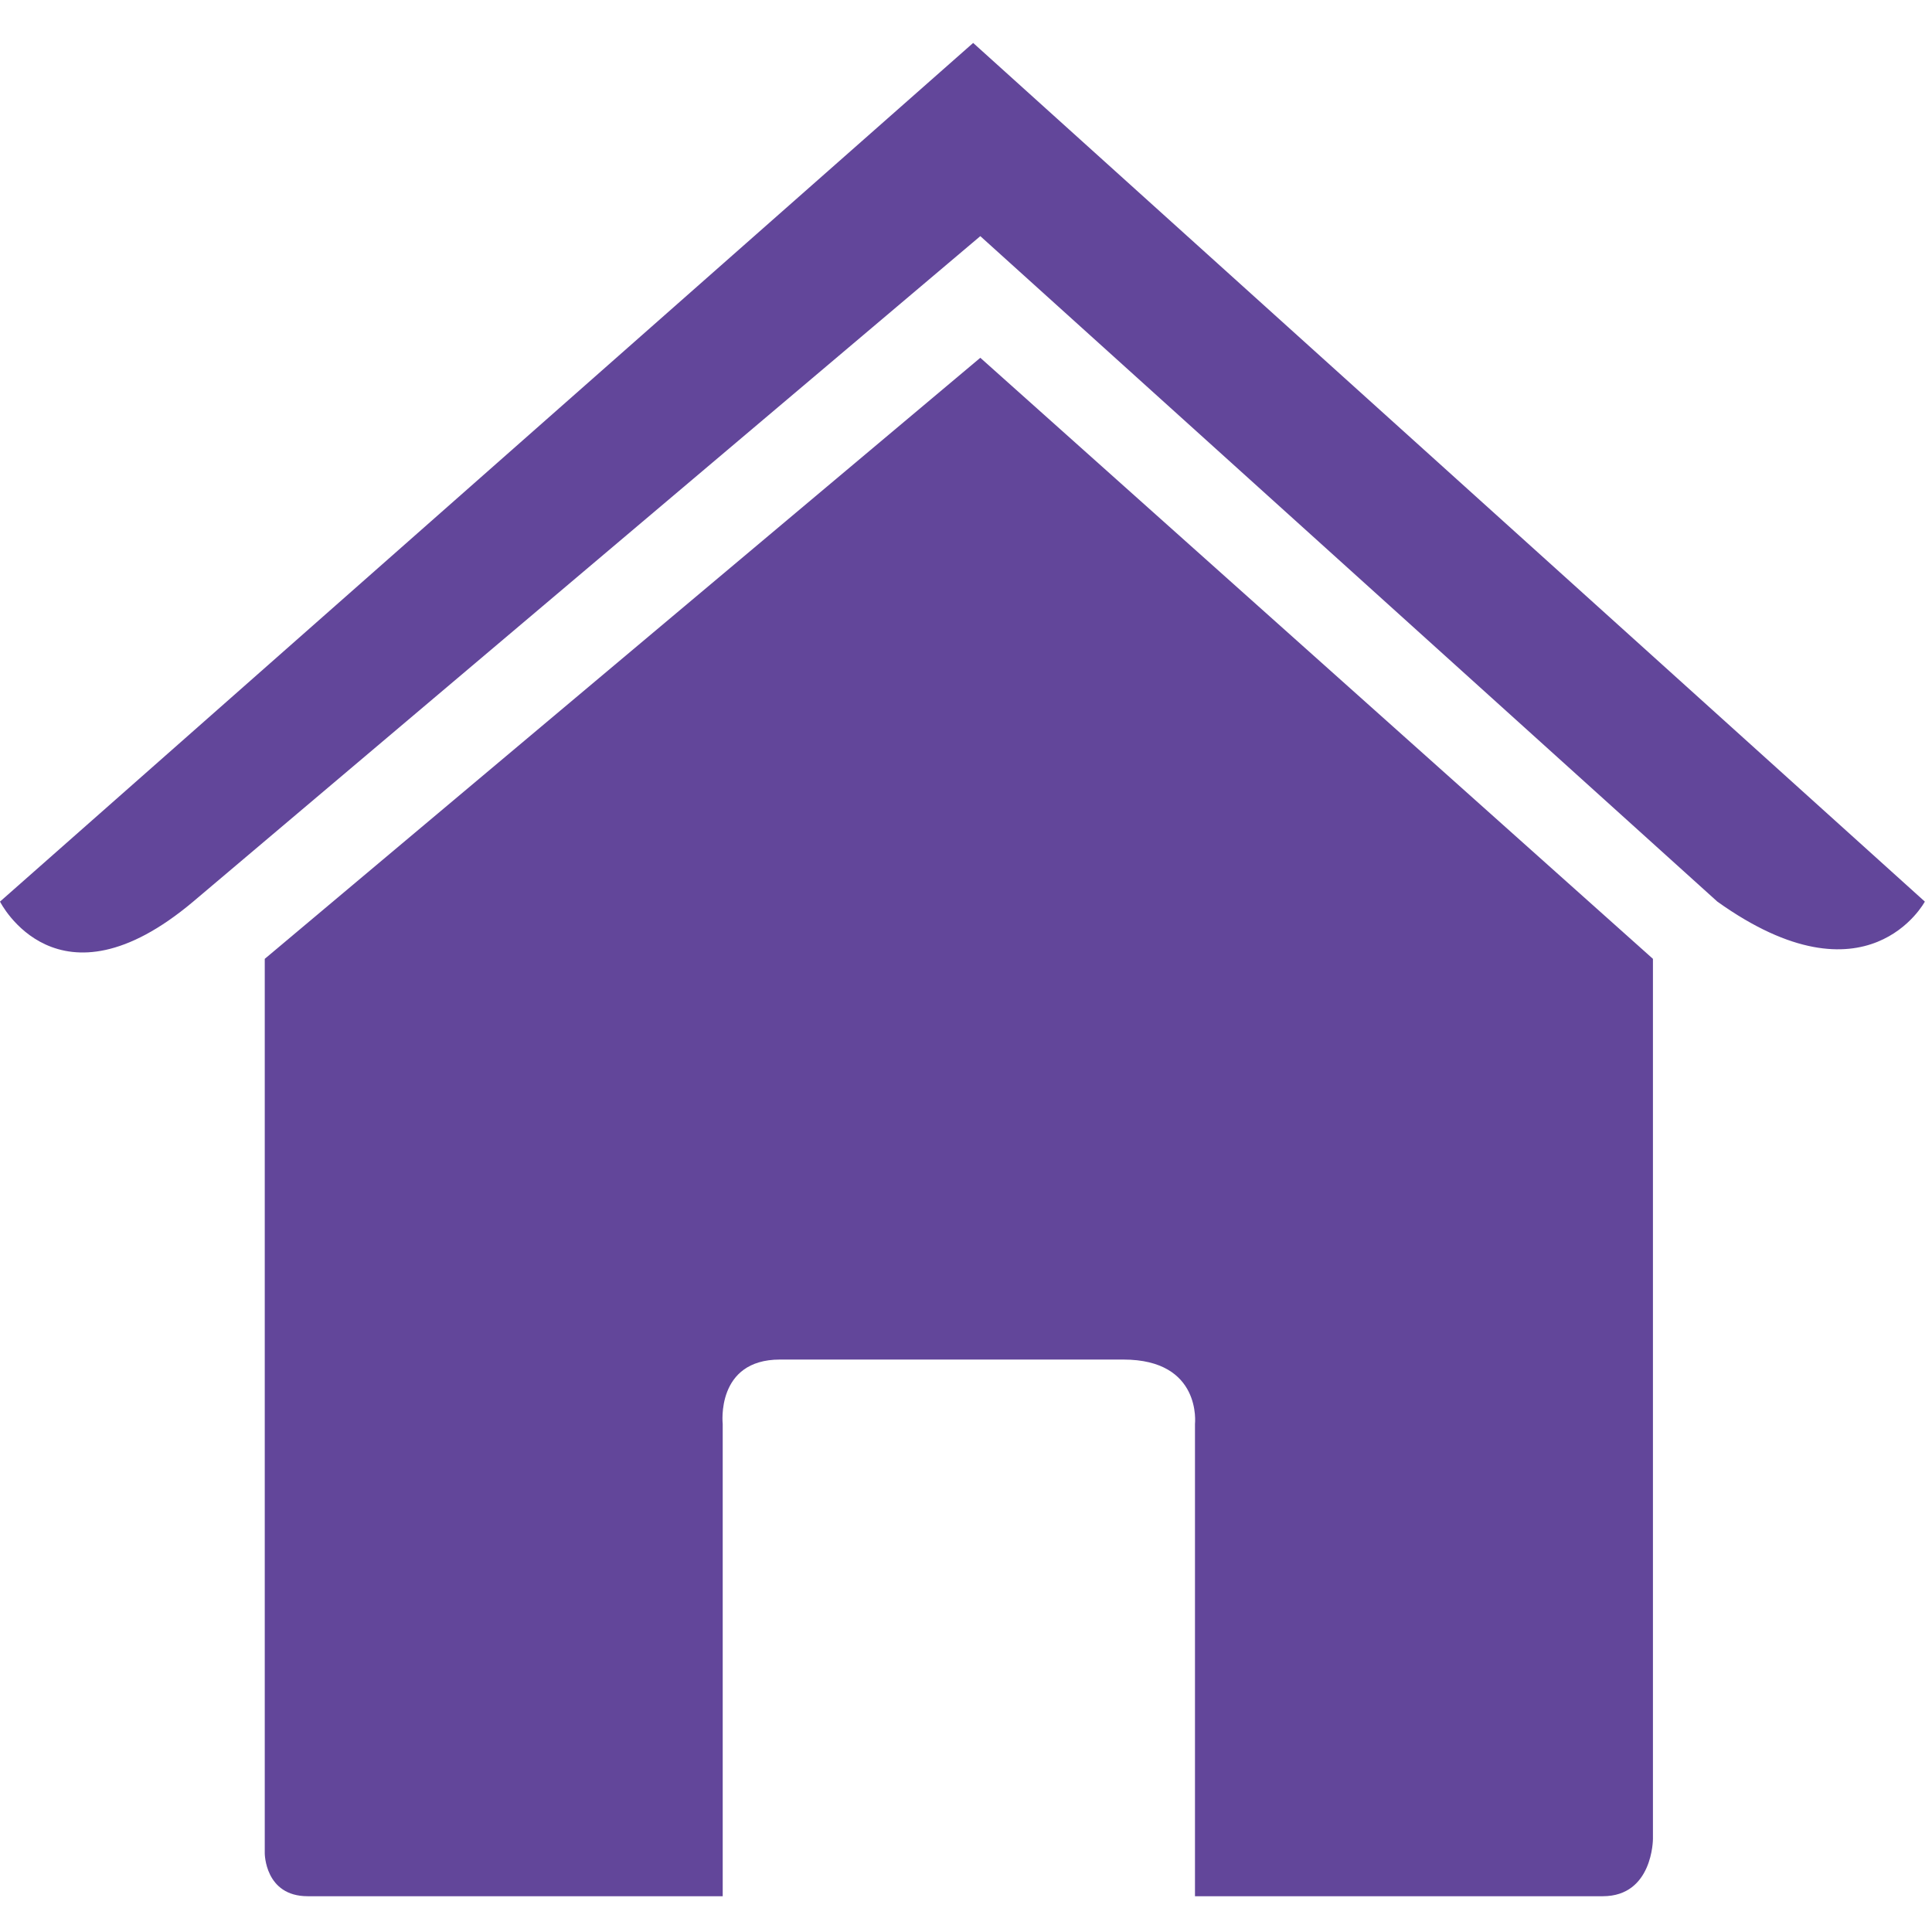 <?xml version="1.0" encoding="utf-8"?>
<!-- Generator: Adobe Illustrator 25.1.0, SVG Export Plug-In . SVG Version: 6.00 Build 0)  -->
<svg version="1.1" id="Capa_1" xmlns="http://www.w3.org/2000/svg" xmlns:xlink="http://www.w3.org/1999/xlink" x="0px" y="0px"
	 viewBox="0 0 27 27" style="enable-background:new 0 0 27 27;" xml:space="preserve">
<style type="text/css">
	.st0{fill:#62469A;}
</style>
<g>
	<path class="st0" d="M3.7,25.9c0,0,0,0.6,0.6,0.6c0.7,0,5.8,0,5.8,0v-6.6c0,0-0.1-0.9,0.8-0.9h4.8c1.1,0,1,0.9,1,0.9v6.6
		c0,0,4.8,0,5.7,0c0.7,0,0.7-0.8,0.7-0.8V13.4L13.7,5l-10,8.4C3.7,13.4,3.7,25.9,3.7,25.9z"/>
	<path class="st0" d="M0,12.6c0,0,0.8,1.6,2.7,0l11-9.3L24,12.6c2.1,1.5,2.9,0,2.9,0l-13.3-12L0,12.6z"/>
</g>
</svg>
